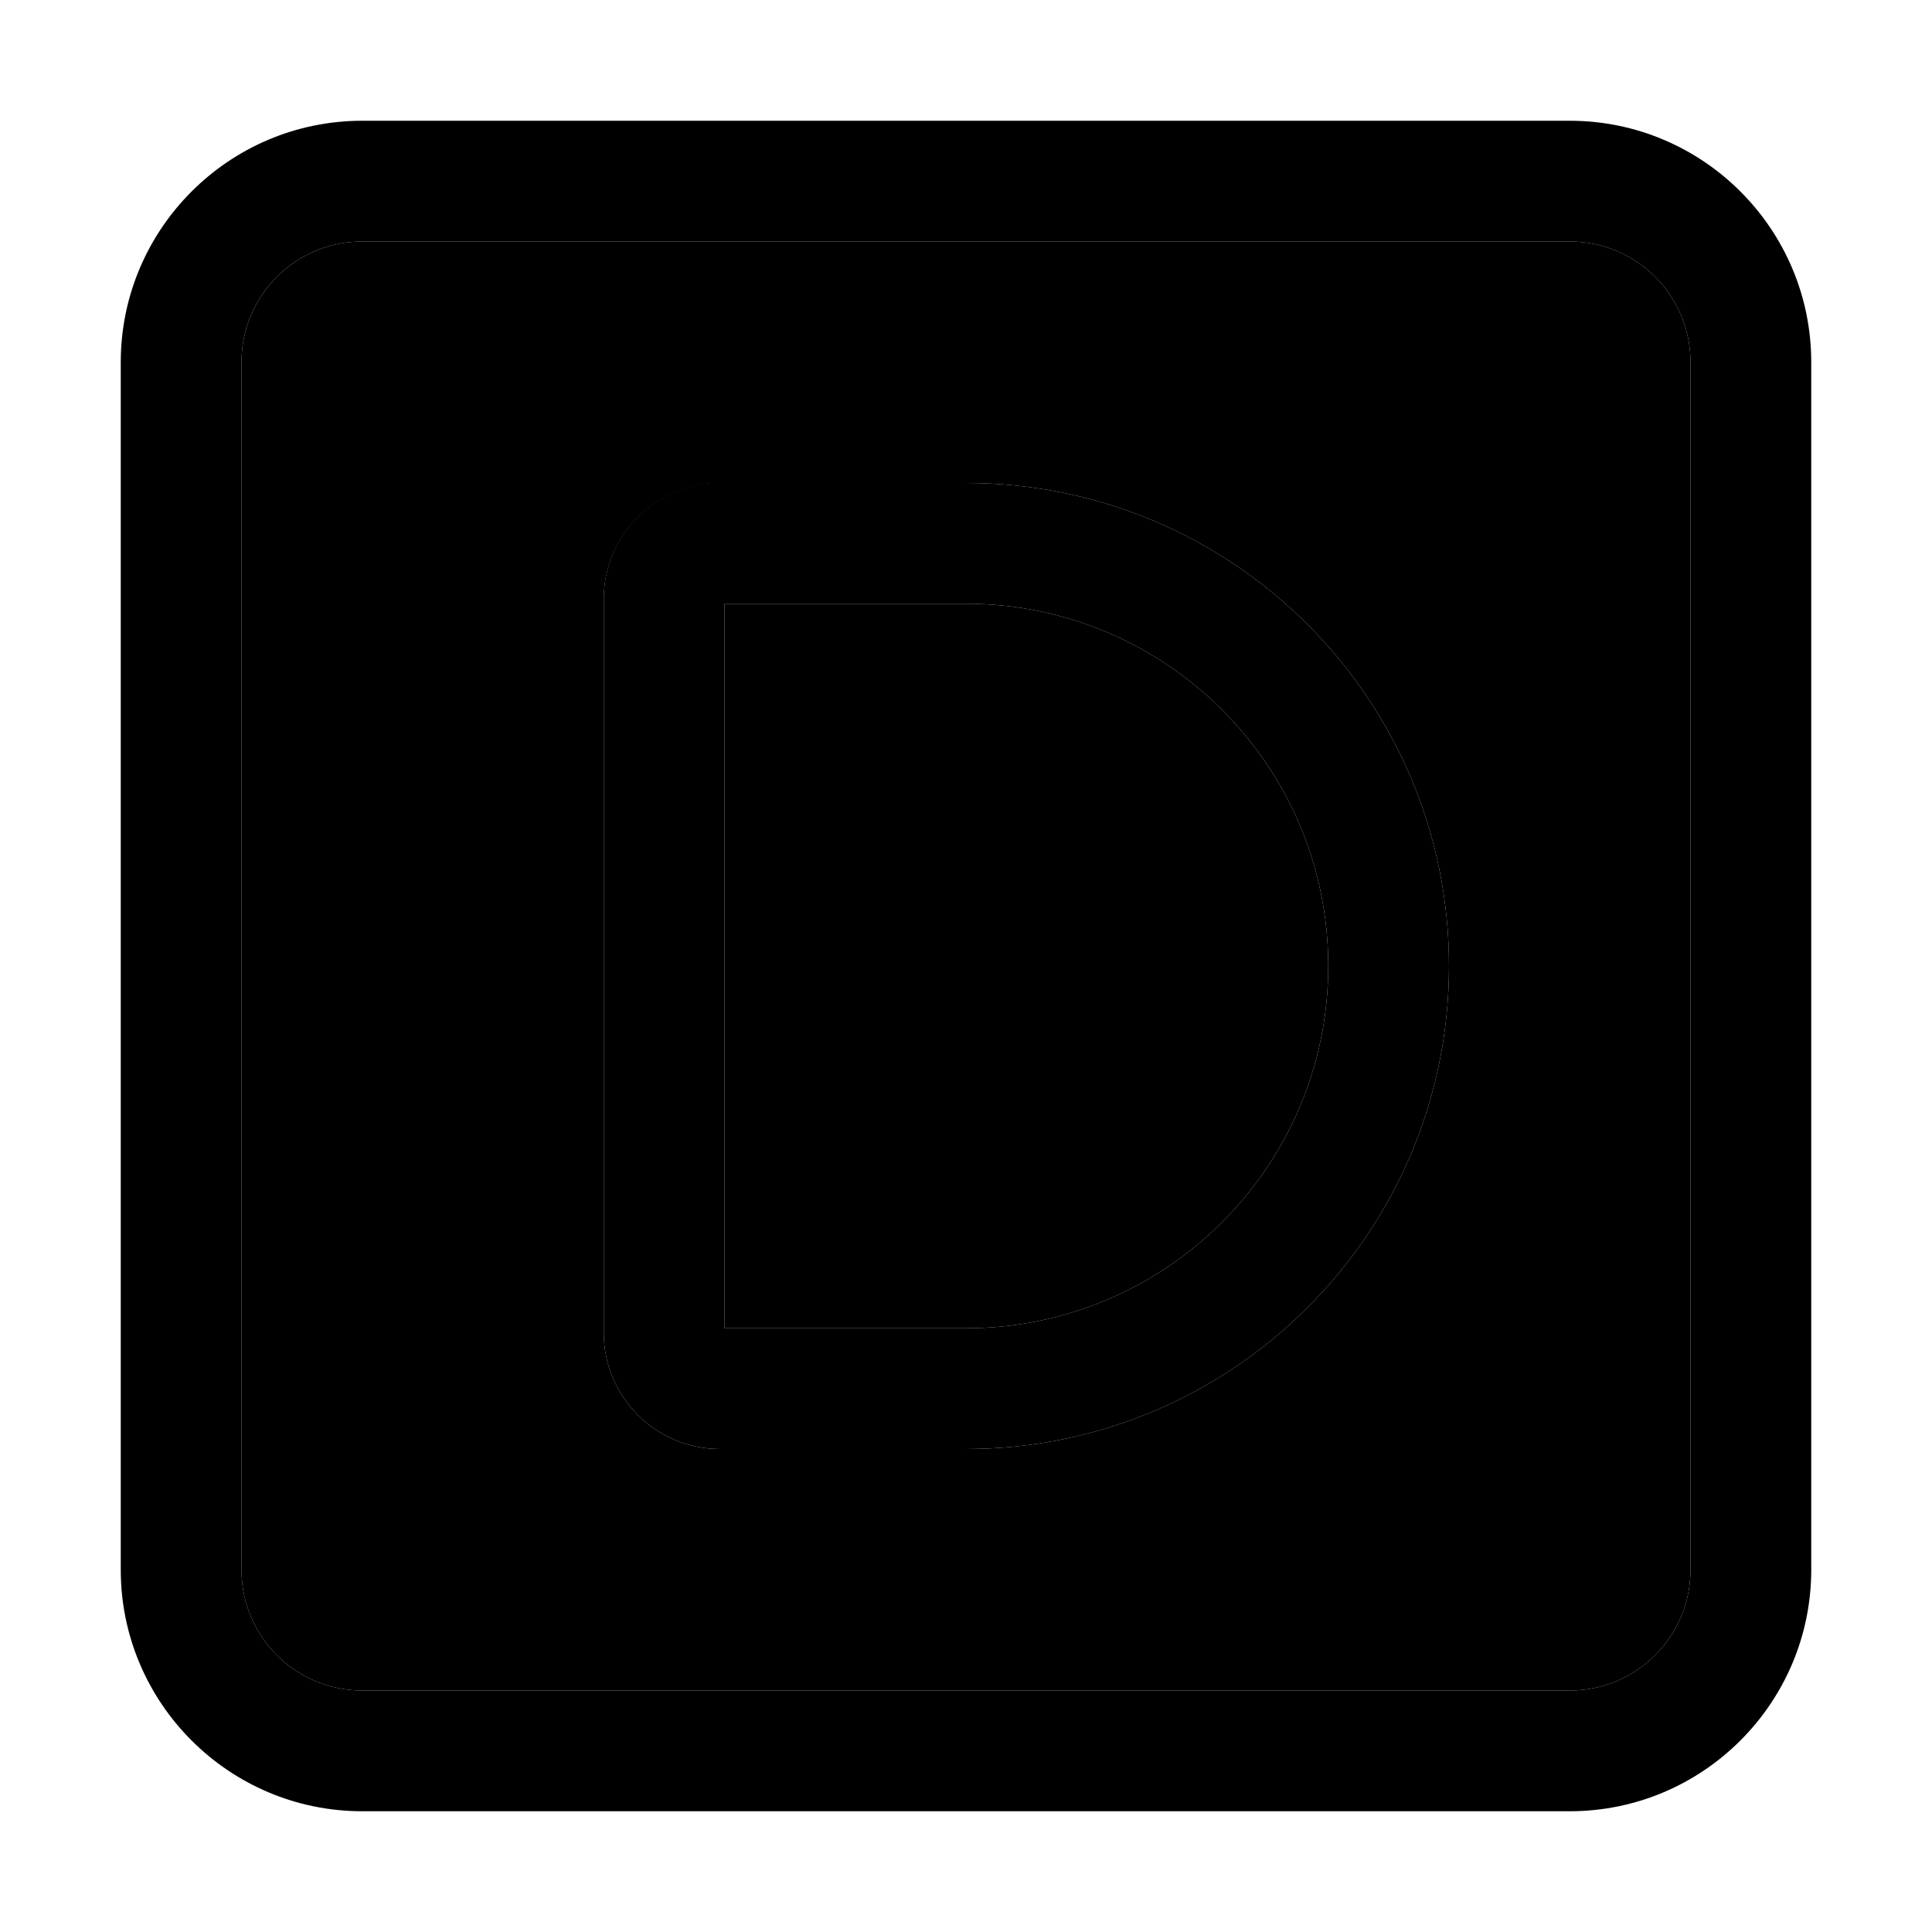 <svg xmlns="http://www.w3.org/2000/svg" width="24" height="24" viewBox="0 0 448 512">
    <path class="pr-icon-duotone-secondary" d="M32 96l0 320c0 17.7 14.3 32 32 32l320 0c17.7 0 32-14.3 32-32l0-320c0-17.7-14.3-32-32-32L64 64C46.3 64 32 78.3 32 96zm96 62.8c0-17 13.8-30.8 30.8-30.8l65.2 0c70.7 0 128 57.3 128 128s-57.3 128-128 128l-65.2 0c-17 0-30.8-13.8-30.8-30.8l0-194.5zm32 1.2l0 192 64 0c53 0 96-43 96-96s-43-96-96-96l-64 0z"/>
    <path class="pr-icon-duotone-primary" d="M64 64C46.3 64 32 78.3 32 96l0 320c0 17.7 14.3 32 32 32l320 0c17.7 0 32-14.3 32-32l0-320c0-17.7-14.3-32-32-32L64 64zM0 96C0 60.7 28.7 32 64 32l320 0c35.3 0 64 28.7 64 64l0 320c0 35.3-28.7 64-64 64L64 480c-35.3 0-64-28.7-64-64L0 96zM160 352l64 0c53 0 96-43 96-96s-43-96-96-96l-64 0 0 192zm-1.2-224l65.2 0c70.7 0 128 57.3 128 128s-57.3 128-128 128l-65.2 0c-17 0-30.8-13.8-30.8-30.8l0-194.5c0-17 13.8-30.8 30.8-30.8z"/>
</svg>